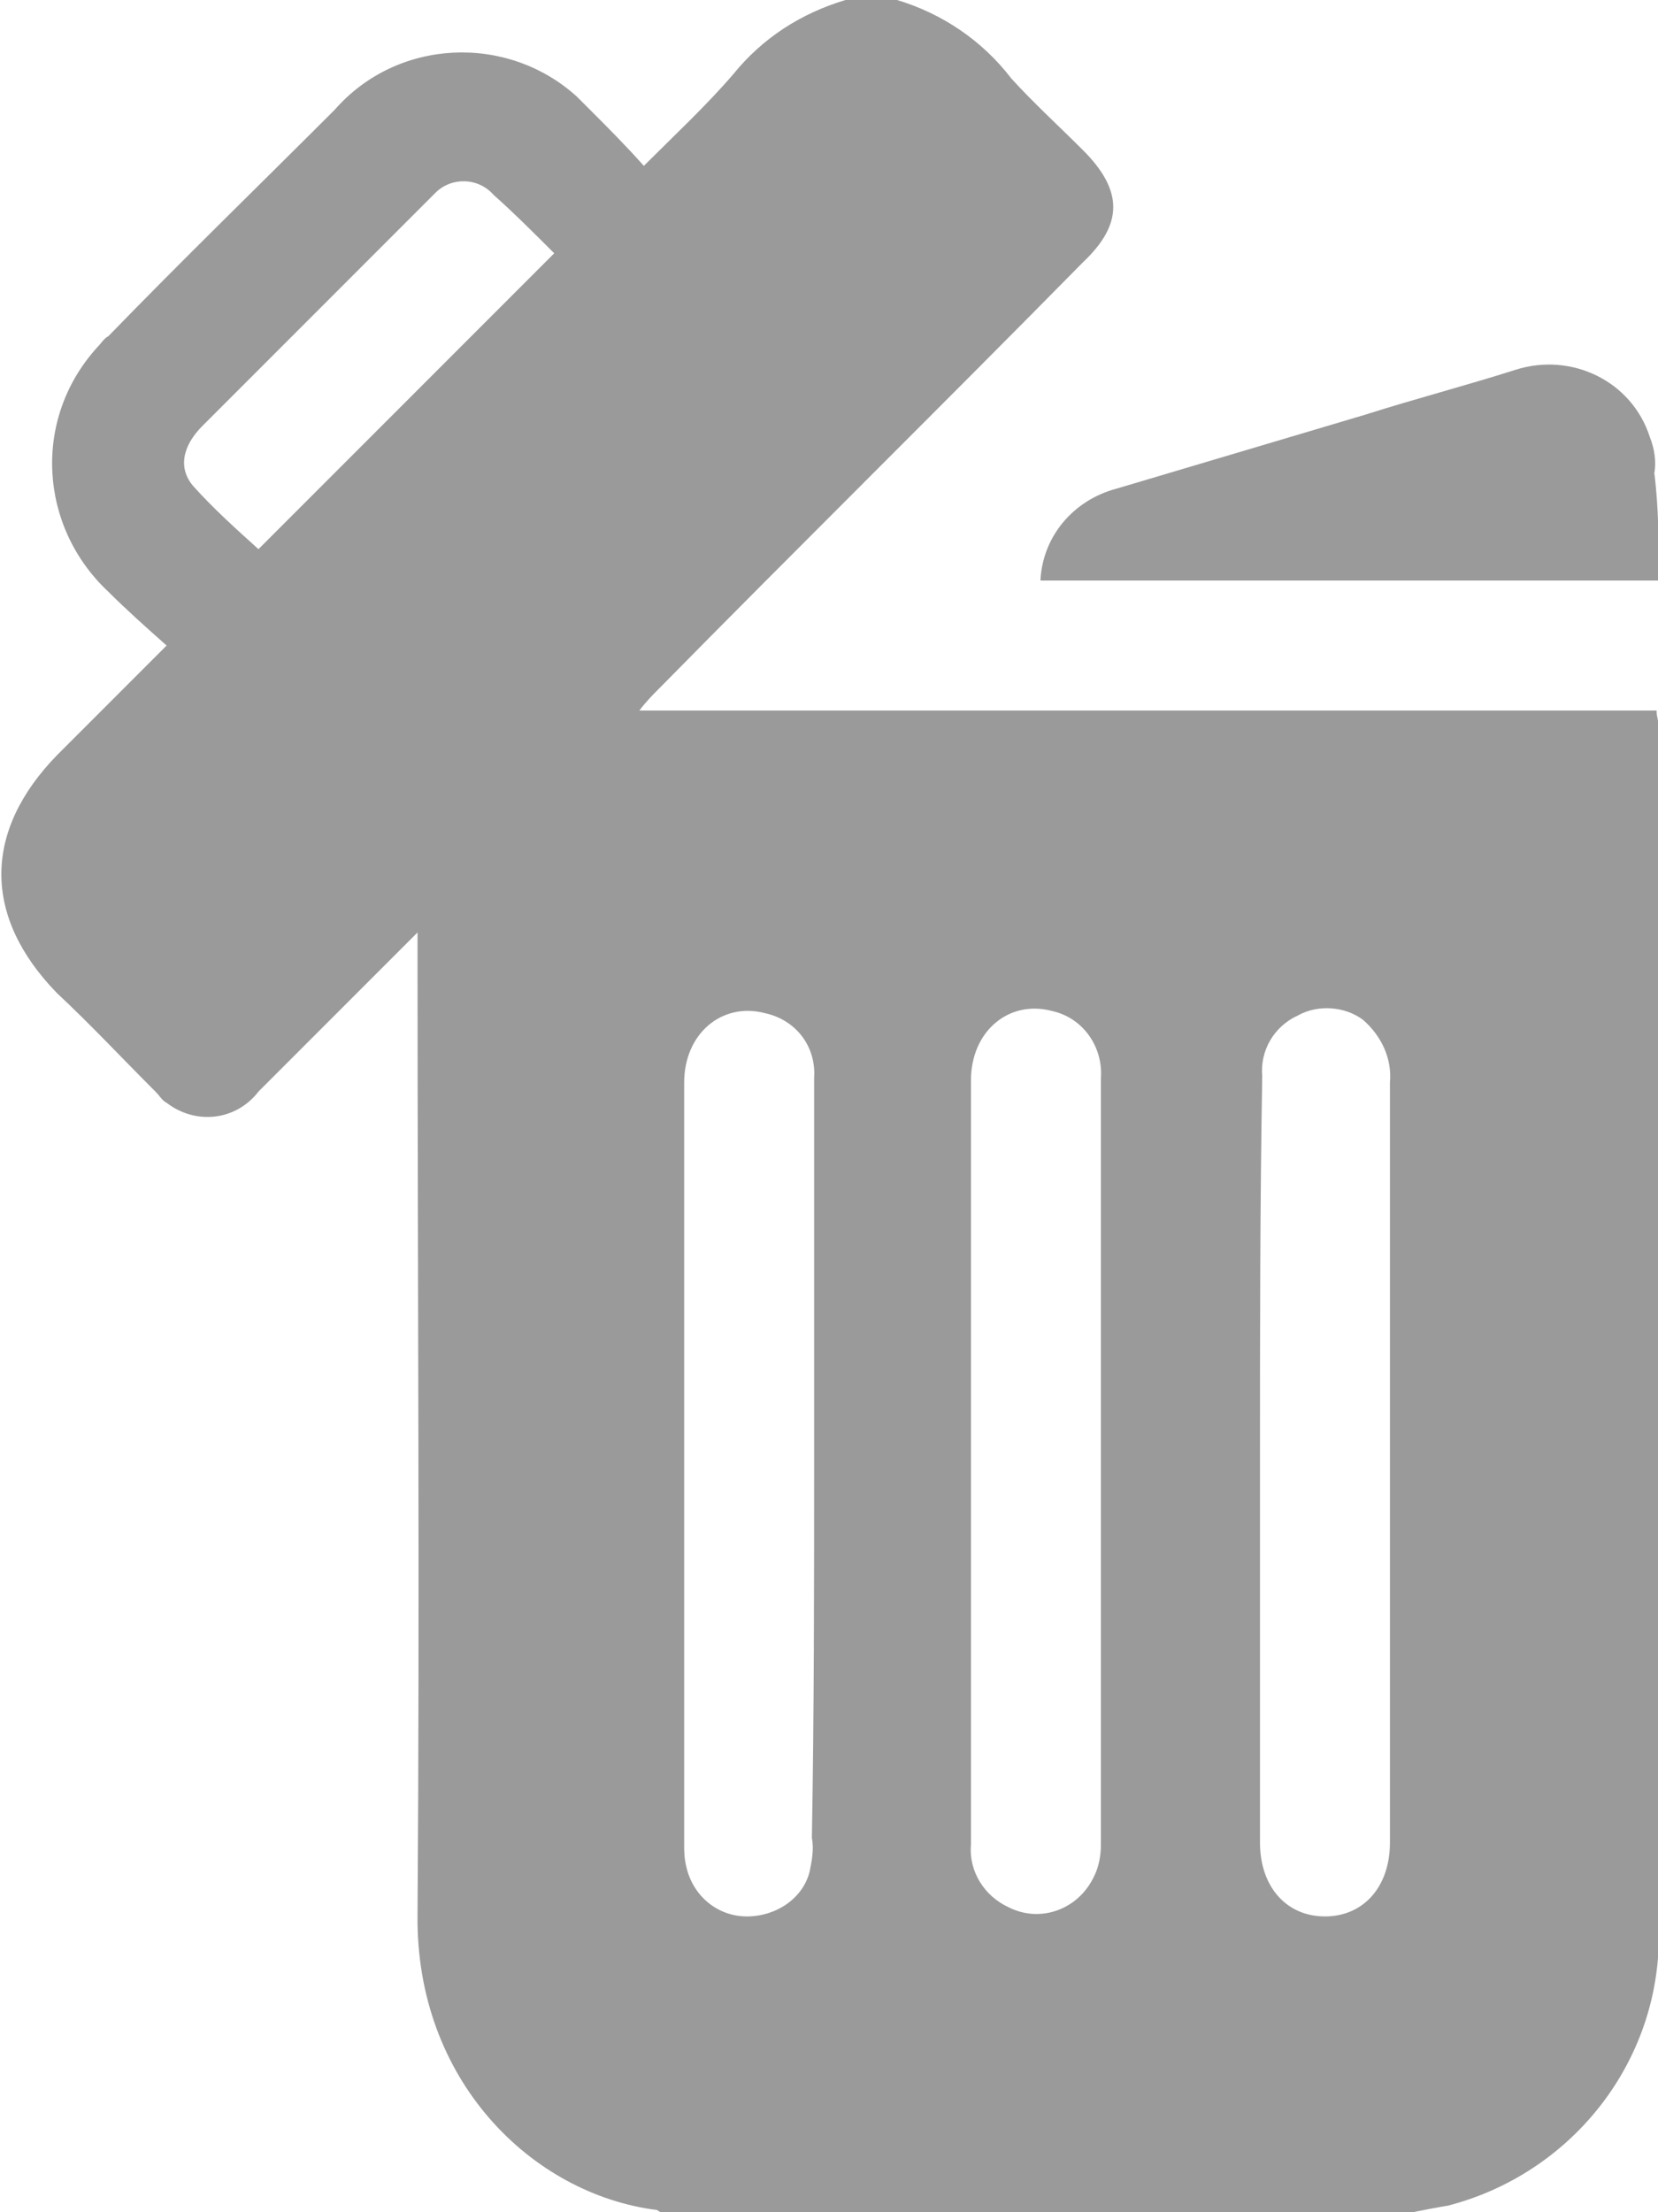 <?xml version="1.0" encoding="utf-8"?>
<!-- Generator: Adobe Illustrator 27.9.0, SVG Export Plug-In . SVG Version: 6.00 Build 0)  -->
<svg version="1.1" id="Layer_1" xmlns="http://www.w3.org/2000/svg" xmlns:xlink="http://www.w3.org/1999/xlink" x="0px" y="0px"
	 viewBox="0 0 74 98.7" style="enable-background:new 0 0 74 98.7;" xml:space="preserve">
<style type="text/css">
	.st0{fill:#9A9A9A;}
</style>
<g id="delete" transform="translate(621.436 -61)">
	<path id="Path_13059" class="st0" d="M-558.4,159.7h-33.5c-0.1,0-0.2-0.1-0.2-0.1c-5.6-0.7-10.8-5.8-10.7-13.2
		c0.1-14.2,0-28.3,0-42.5v-1.3c-2.5,2.5-4.8,4.8-7.1,7.1c-1,1.3-2.8,1.5-4.1,0.5c-0.2-0.1-0.3-0.3-0.5-0.5c-1.5-1.5-2.9-3-4.4-4.4
		c-3.3-3.4-3.3-7.2,0-10.6c1.6-1.6,3.2-3.2,4.9-4.9c-0.9-0.8-1.8-1.6-2.6-2.4c-3.1-2.9-3.4-7.7-0.5-10.9c0.2-0.2,0.3-0.4,0.5-0.5
		c3.3-3.4,6.7-6.7,10.1-10.1c2.8-3.2,7.7-3.4,10.8-0.6c0.2,0.2,0.4,0.4,0.6,0.6c0.8,0.8,1.6,1.6,2.4,2.5c1.4-1.4,2.8-2.7,4-4.1
		c1.3-1.6,3-2.7,5-3.3h2.3c2,0.6,3.8,1.8,5.1,3.5c1,1.1,2.1,2.1,3.2,3.2c1.8,1.8,1.8,3.3,0,5c-6.3,6.4-12.7,12.7-19,19.1
		c-0.2,0.2-0.5,0.5-0.8,0.9h45.4c0,0.3,0.1,0.5,0.1,0.7c0,18.1,0,36.1,0,54.2c-0.1,5.6-4,10.4-9.4,11.8
		C-557.4,159.5-557.9,159.6-558.4,159.7z M-565.2,126.2c0,5.7,0,11.3,0,17c0,2,1.2,3.3,2.9,3.3s2.9-1.3,2.9-3.3c0-3.1,0-6.2,0-9.3
		c0-8.2,0-16.4,0-24.6c0.1-1.1-0.4-2.1-1.2-2.8c-0.8-0.6-2-0.7-2.9-0.2c-1.1,0.5-1.7,1.6-1.6,2.7
		C-565.2,114.8-565.2,120.5-565.2,126.2L-565.2,126.2z M-572.3,126.2c0-5.7,0-11.4,0-17.1c0.1-1.4-0.8-2.7-2.2-3
		c-1.9-0.5-3.6,0.9-3.6,3.1c0,9.6,0,19.2,0,28.8c0,1.8,0,3.5,0,5.3c-0.1,1.2,0.6,2.3,1.7,2.8c1.4,0.7,3.1,0.1,3.8-1.4
		c0.2-0.4,0.3-0.9,0.3-1.4C-572.3,137.7-572.3,131.9-572.3,126.2L-572.3,126.2z M-585.1,126.2c0-3.4,0-6.8,0-10.2c0-2.3,0-4.6,0-6.9
		c0.1-1.4-0.8-2.6-2.2-2.9c-1.9-0.5-3.6,0.9-3.6,3.1c0,11.3,0,22.7,0,34c0,0.3,0,0.6,0.1,1c0.3,1.3,1.4,2.2,2.7,2.2
		c1.3,0,2.5-0.8,2.8-2c0.1-0.5,0.2-1,0.1-1.5C-585.1,137.3-585.1,131.8-585.1,126.2z M-596.7,72.3c-0.9-0.9-1.8-1.8-2.7-2.6
		c-0.7-0.8-1.9-0.8-2.6-0.1c0,0-0.1,0.1-0.1,0.1c-0.4,0.4-0.8,0.8-1.2,1.2c-3,3-6.1,6.1-9.1,9.1c-0.9,0.9-1.1,1.9-0.4,2.7
		c0.9,1,1.9,1.9,2.9,2.8L-596.7,72.3z"/>
	<path id="Path_13060" class="st0" d="M-547.4,86.9H-575c0.1-2,1.5-3.6,3.4-4.1c3.7-1.1,7.4-2.2,11.1-3.3c2.2-0.7,4.5-1.3,6.7-2
		c2.5-0.8,5.2,0.5,6,3c0.2,0.5,0.3,1.1,0.2,1.6C-547.4,83.7-547.4,85.3-547.4,86.9z"/>
</g>
</svg>
